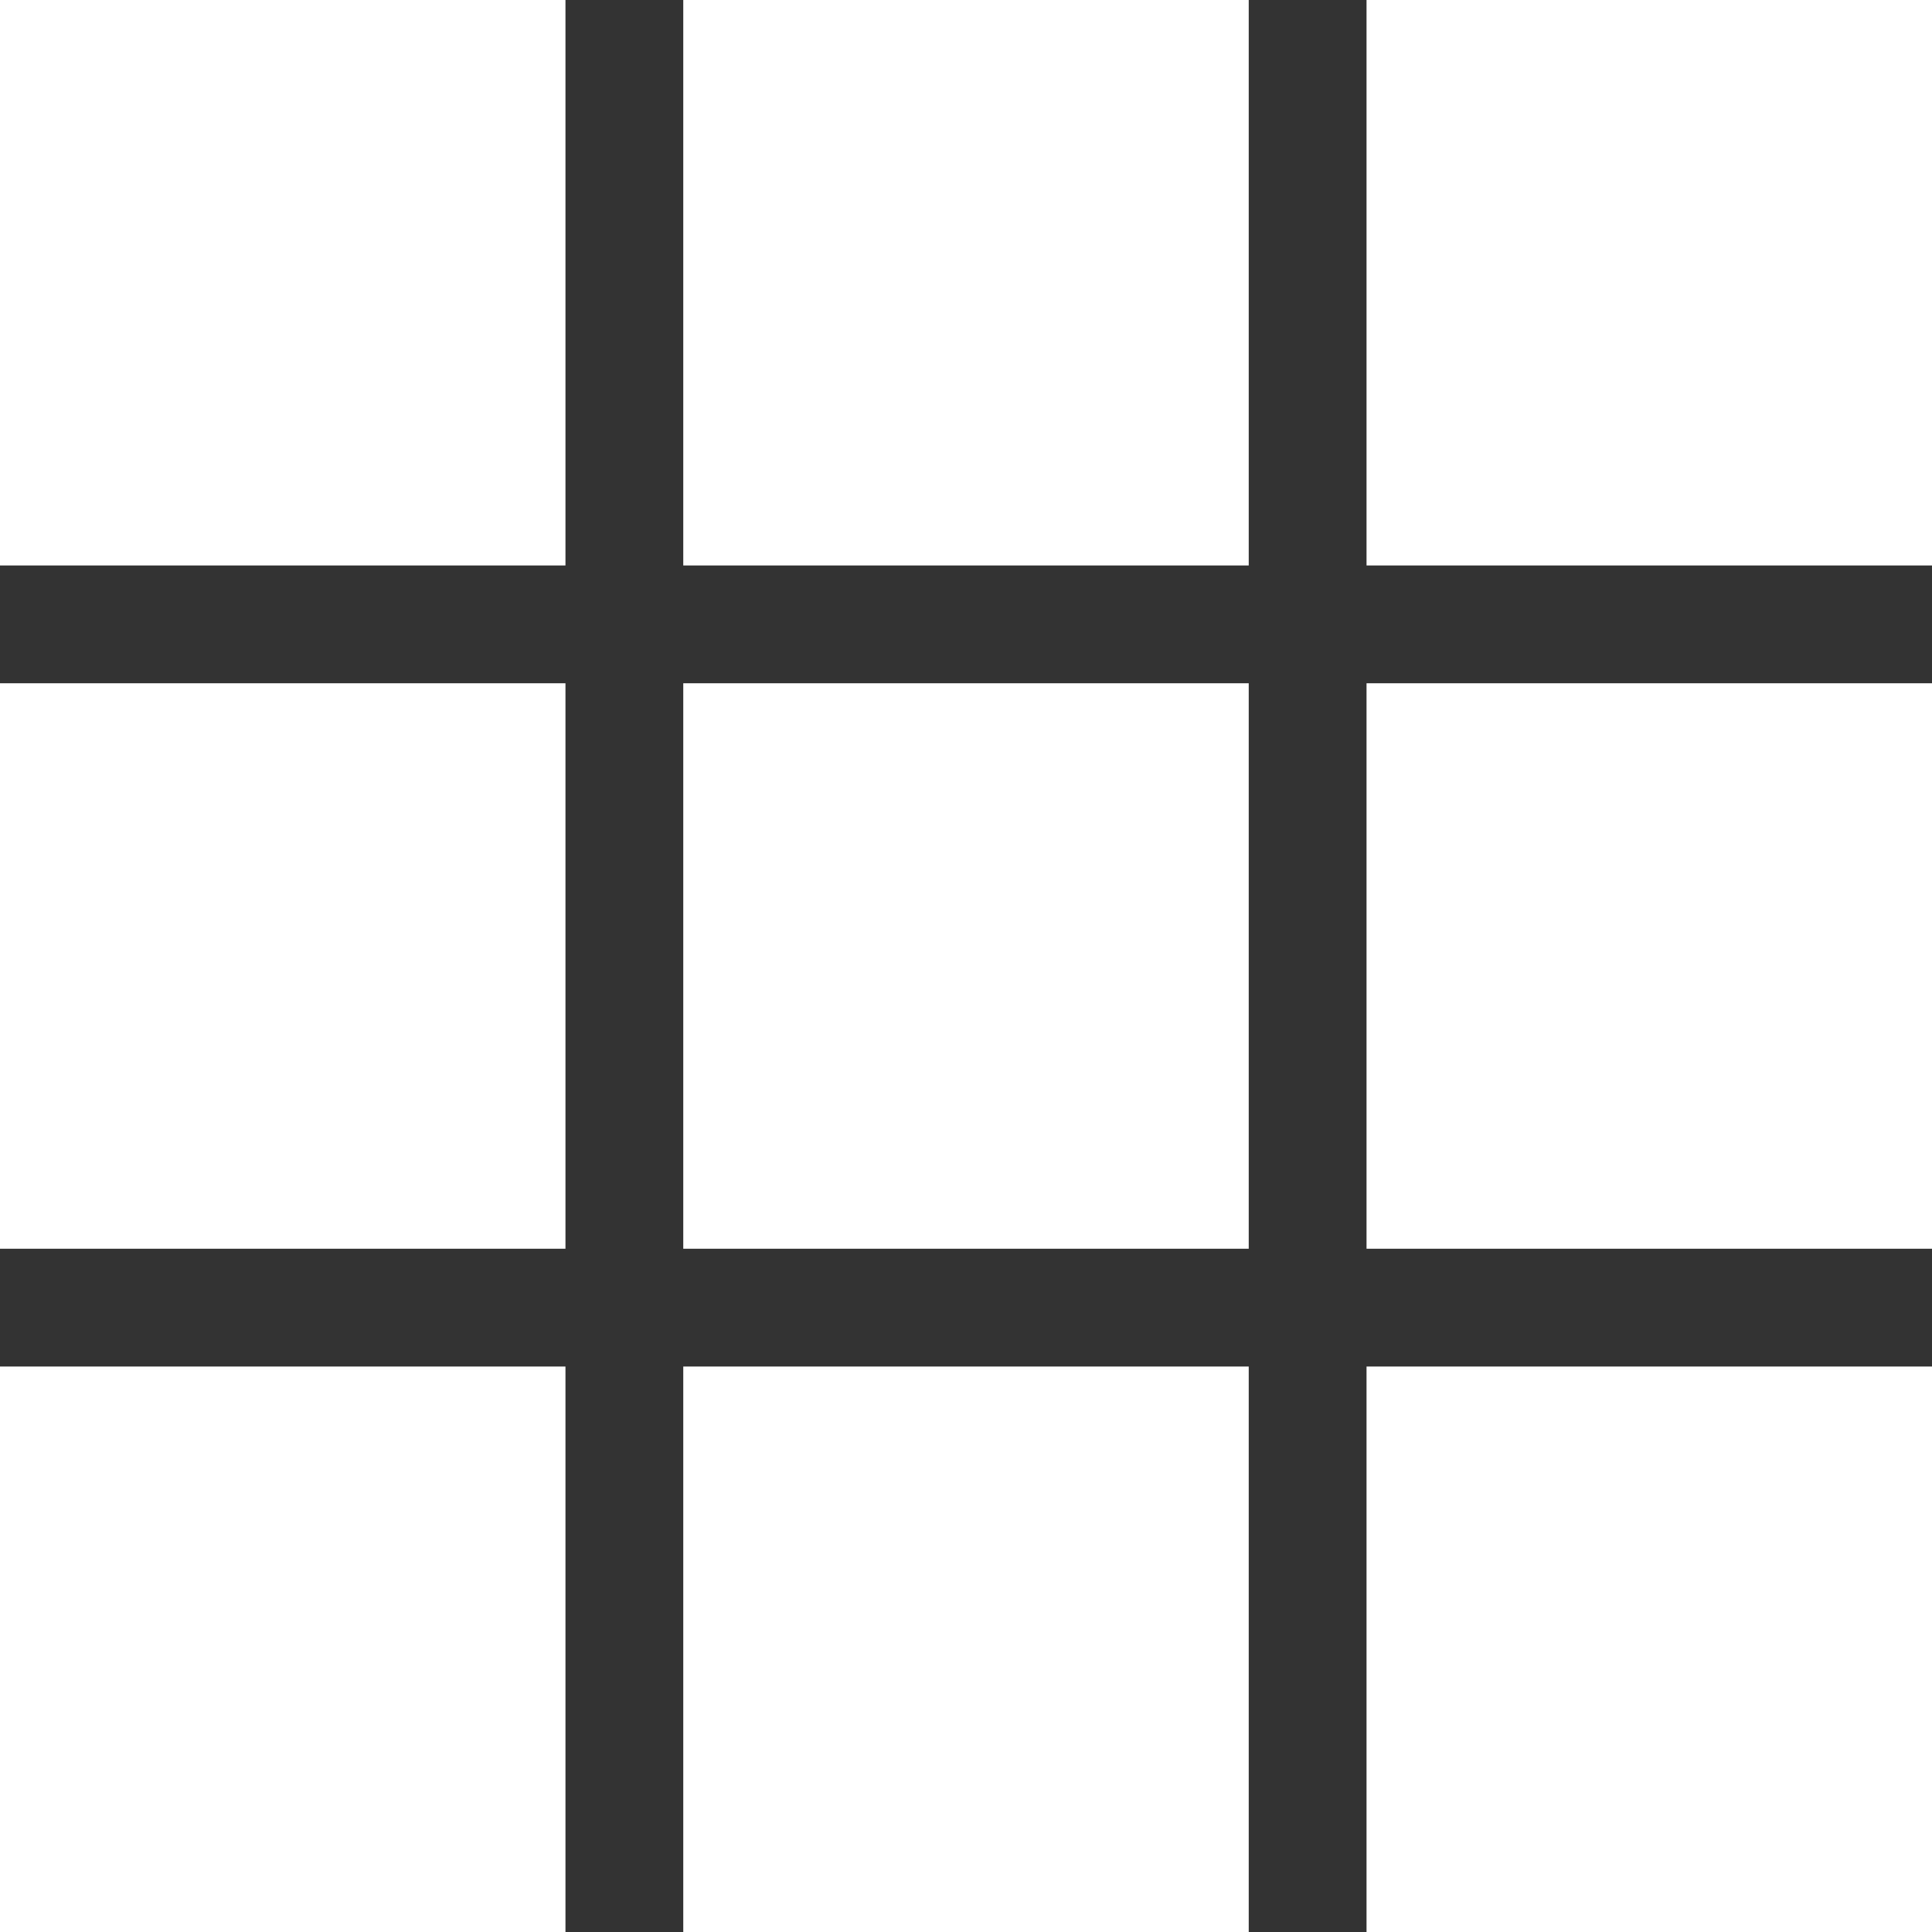 <svg width="82" height="82" viewBox="0 0 82 82" fill="none" xmlns="http://www.w3.org/2000/svg">
<rect x="0" y="0" width="82" height="82" fill="#333333" stroke="none"/>
<rect width="24" height="24" fill="white"/>
<rect x="29" width="24" height="24" fill="white"/>
<rect x="58" width="24" height="24" fill="white"/>
<rect y="29" width="24" height="24" fill="white"/>
<rect x="29" y="29" width="24" height="24" fill="white"/>
<rect x="58" y="29" width="24" height="24" fill="white"/>
<rect y="58" width="24" height="24" fill="white"/>
<rect x="29" y="58" width="24" height="24" fill="white"/>
<rect x="58" y="58" width="24" height="24" fill="white"/>
</svg>
